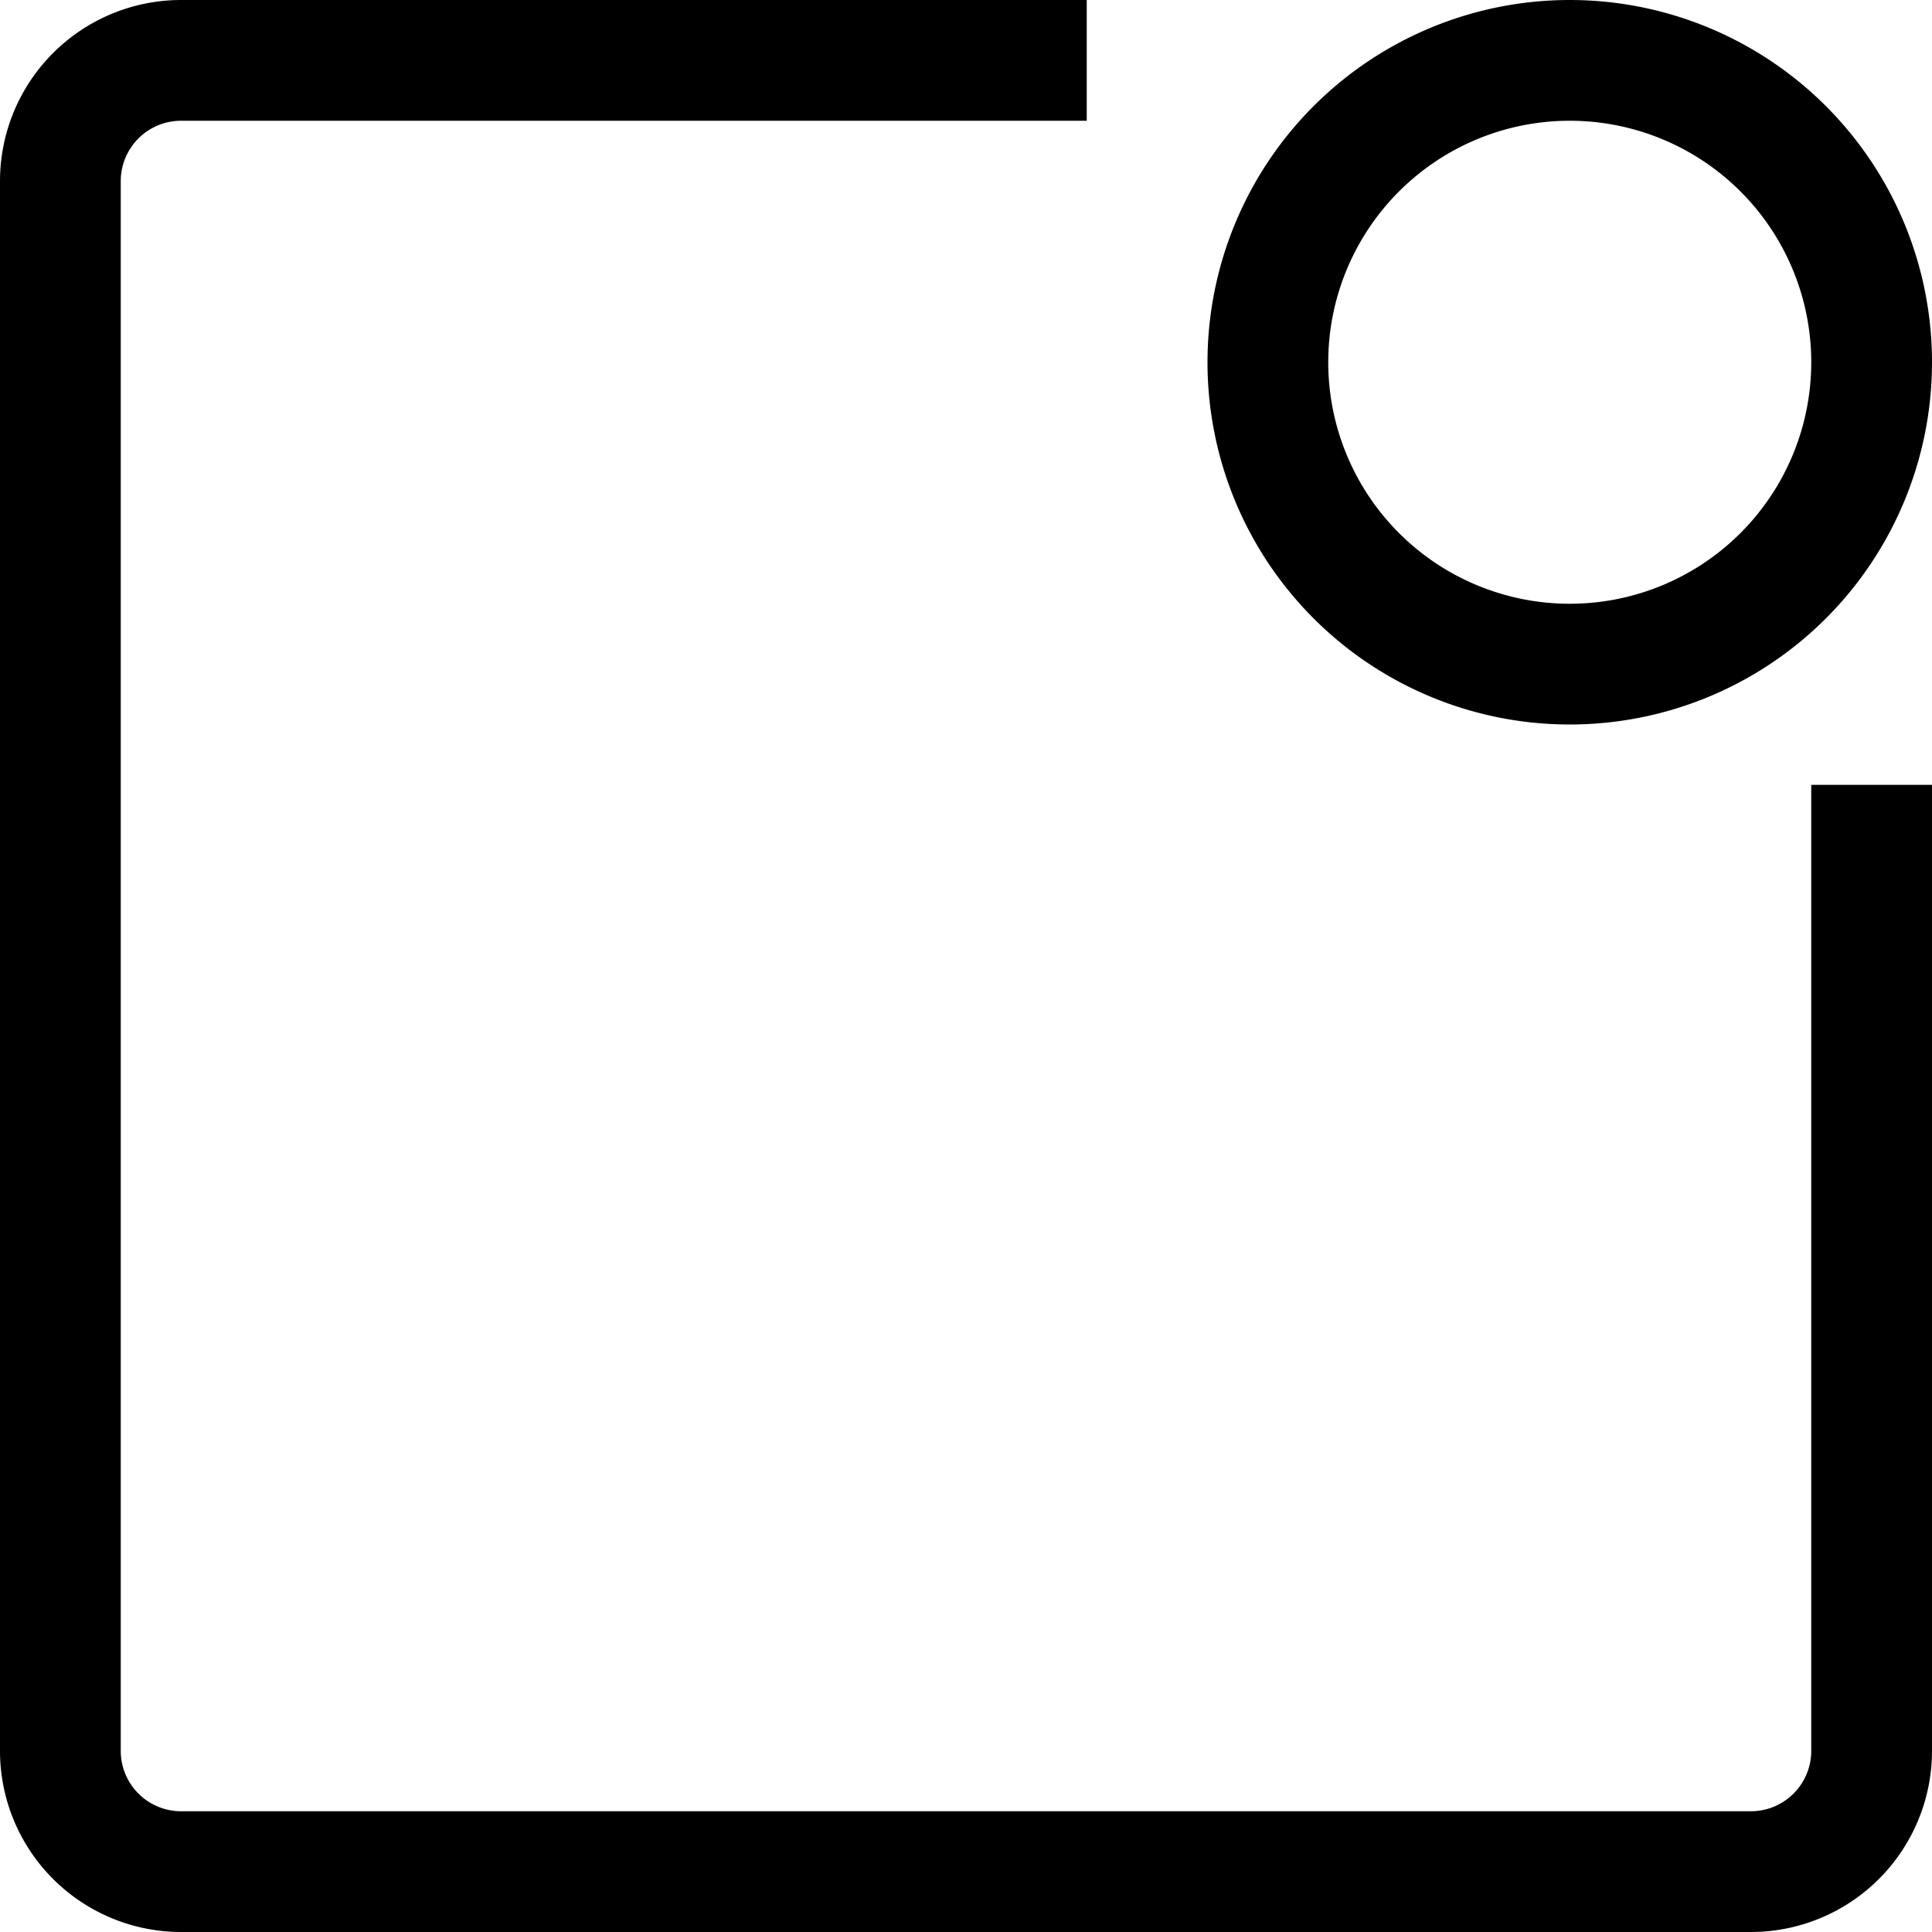 <svg id="Mandatory" xmlns="http://www.w3.org/2000/svg" width="32" height="32" viewBox="0 0 32 32">
  <g id="_85-Notification" data-name="85-Notification">
    <path id="Path_5111" data-name="Path 5111" d="M29,32H3a3,3,0,0,1-3-3V3A3,3,0,0,1,3,0H18V2H3A1,1,0,0,0,2,3V29a1,1,0,0,0,1,1H29a1,1,0,0,0,1-1V13h2V29A3,3,0,0,1,29,32Z"/>
    <path id="Path_5112" data-name="Path 5112" d="M26,12a6,6,0,1,1,6-6A6,6,0,0,1,26,12ZM26,2a4,4,0,1,0,4,4A4,4,0,0,0,26,2Z"/>
  </g>
</svg>
